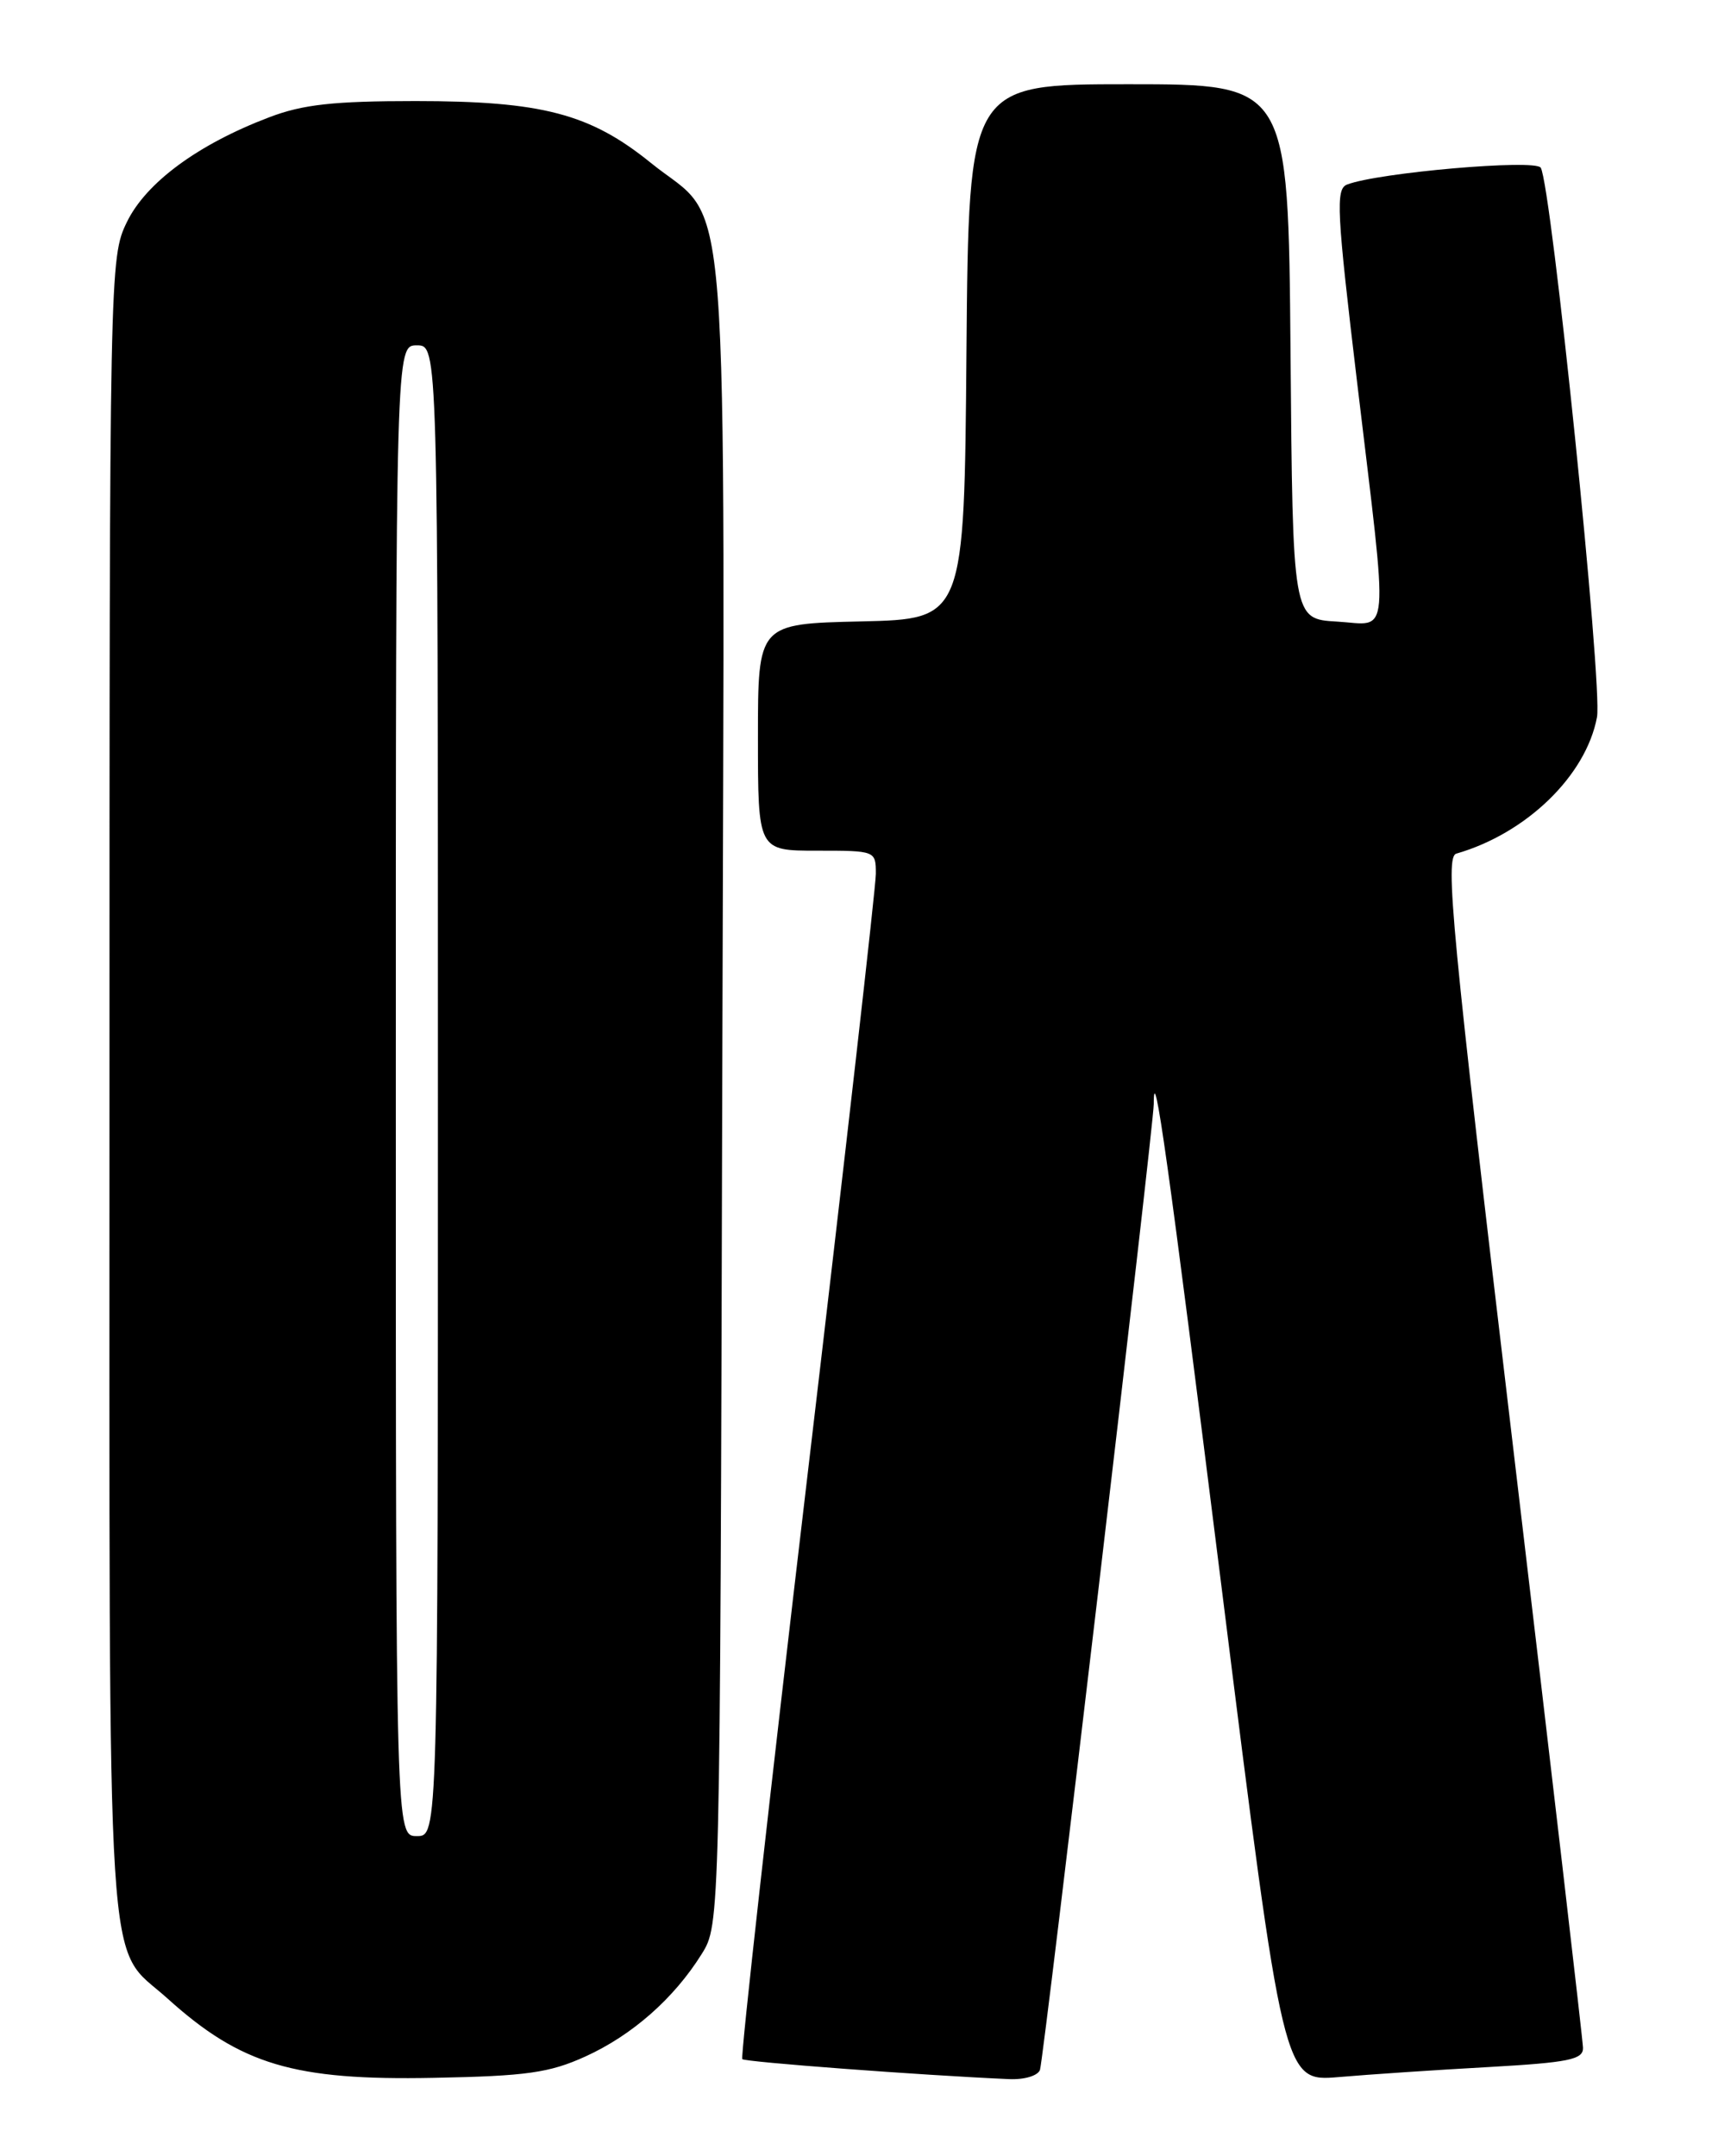 <?xml version="1.0" encoding="UTF-8" standalone="no"?>
<!DOCTYPE svg PUBLIC "-//W3C//DTD SVG 1.1//EN" "http://www.w3.org/Graphics/SVG/1.1/DTD/svg11.dtd" >
<svg xmlns="http://www.w3.org/2000/svg" xmlns:xlink="http://www.w3.org/1999/xlink" version="1.1" viewBox="0 0 204 256">
 <g >
 <path fill="currentColor"
d=" M 69.50 244.17 C 75.07 241.64 80.03 237.27 83.32 232.00 C 85.50 228.50 85.50 228.50 85.76 129.50 C 86.06 17.03 86.83 27.08 77.27 19.33 C 70.07 13.50 64.35 12.00 49.33 12.00 C 39.62 12.00 35.96 12.40 31.98 13.92 C 23.51 17.13 17.33 21.69 15.06 26.38 C 13.02 30.58 13.00 31.78 13.00 129.37 C 13.00 238.85 12.47 230.58 19.88 237.27 C 28.60 245.15 34.90 247.03 51.50 246.70 C 62.54 246.49 65.25 246.10 69.50 244.17 Z  M 123.49 245.75 C 123.94 244.43 137.01 133.51 137.00 131.08 C 136.99 125.49 138.69 137.64 145.10 188.83 C 152.40 247.16 152.40 247.16 158.95 246.61 C 162.55 246.30 170.56 245.76 176.75 245.42 C 186.27 244.88 188.00 244.53 187.97 243.14 C 187.95 242.24 184.21 210.07 179.65 171.65 C 172.36 110.20 171.55 101.74 172.93 101.35 C 181.26 98.95 188.33 92.09 189.63 85.15 C 190.32 81.50 184.21 21.96 182.95 19.91 C 182.30 18.87 163.64 20.49 159.96 21.91 C 158.58 22.43 158.72 25.07 161.16 45.50 C 164.90 76.82 165.13 74.17 158.75 73.80 C 153.50 73.50 153.50 73.50 153.24 41.75 C 152.97 10.00 152.97 10.00 134.00 10.00 C 115.03 10.00 115.03 10.00 114.76 41.75 C 114.50 73.50 114.50 73.50 102.25 73.78 C 90.00 74.06 90.00 74.06 90.00 87.53 C 90.00 101.00 90.00 101.00 97.00 101.00 C 103.97 101.00 104.00 101.01 104.00 103.75 C 104.00 105.26 100.34 137.45 95.87 175.28 C 91.40 213.12 87.92 244.25 88.14 244.48 C 88.49 244.82 109.31 246.39 119.78 246.85 C 121.63 246.94 123.25 246.45 123.49 245.75 Z  M 47.00 129.50 C 47.00 41.00 47.00 41.00 49.50 41.00 C 52.00 41.00 52.00 41.00 52.00 129.50 C 52.00 218.00 52.00 218.00 49.50 218.00 C 47.00 218.00 47.00 218.00 47.00 129.50 Z "/>
</g>
</svg>